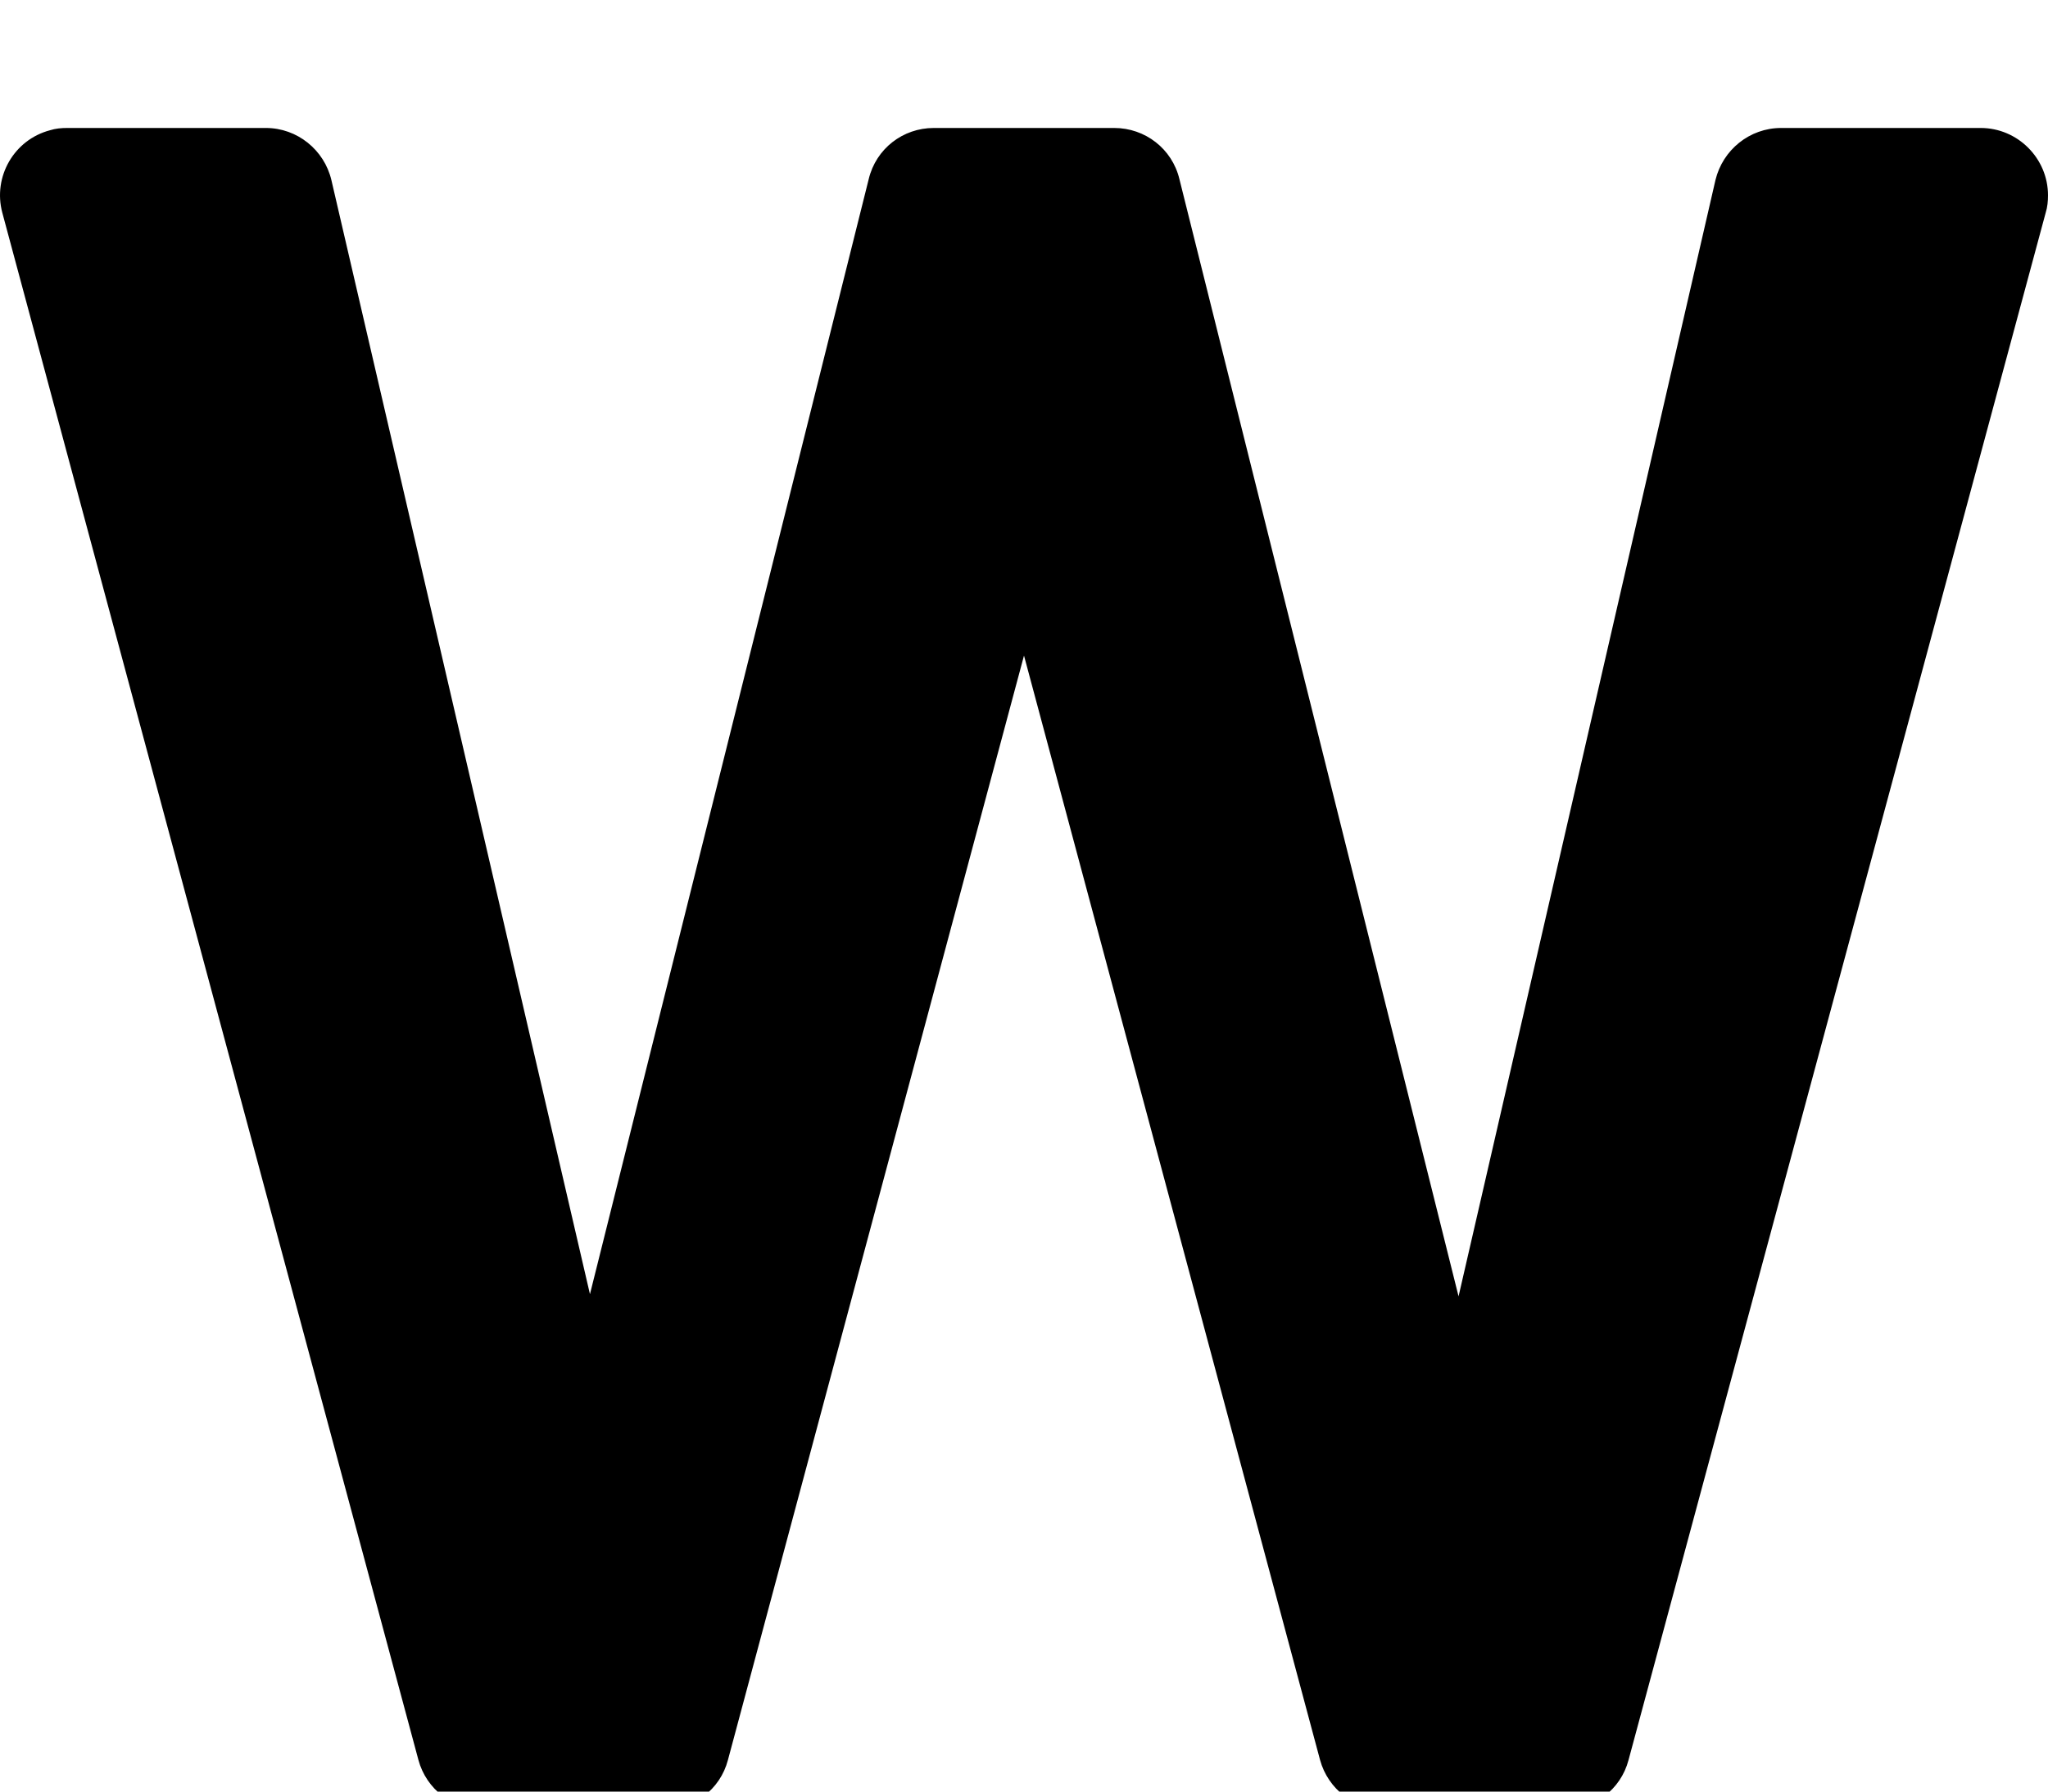 
<svg width="16px" height="14px" viewBox="0 0 16 14" version="1.1" xmlns="http://www.w3.org/2000/svg" xmlns:xlink="http://www.w3.org/1999/xlink">
    <path d="M8.705,1 L7.295,1 C7.054,1 6.844,1.162 6.787,1.399 L4.609,10.113 L2.589,1.407 C2.533,1.171 2.322,1 2.077,1 L0.526,1 C0.478,1 0.434,1.004 0.39,1.018 C0.11,1.092 -0.057,1.381 0.018,1.662 L3.269,13.753 C3.33,13.981 3.54,14.143 3.777,14.143 L5.179,14.143 C5.415,14.143 5.626,13.986 5.687,13.753 L8,5.123 L10.313,13.753 C10.375,13.981 10.585,14.143 10.822,14.143 L12.215,14.143 C12.451,14.143 12.662,13.986 12.723,13.753 L15.982,1.662 C15.996,1.618 16,1.57 16,1.526 C16,1.237 15.763,1 15.474,1 L13.915,1 C13.669,1 13.459,1.171 13.402,1.407 L11.395,10.13 L9.214,1.399 C9.157,1.162 8.946,1 8.705,1 L8.705,1 Z"></path>
</svg>